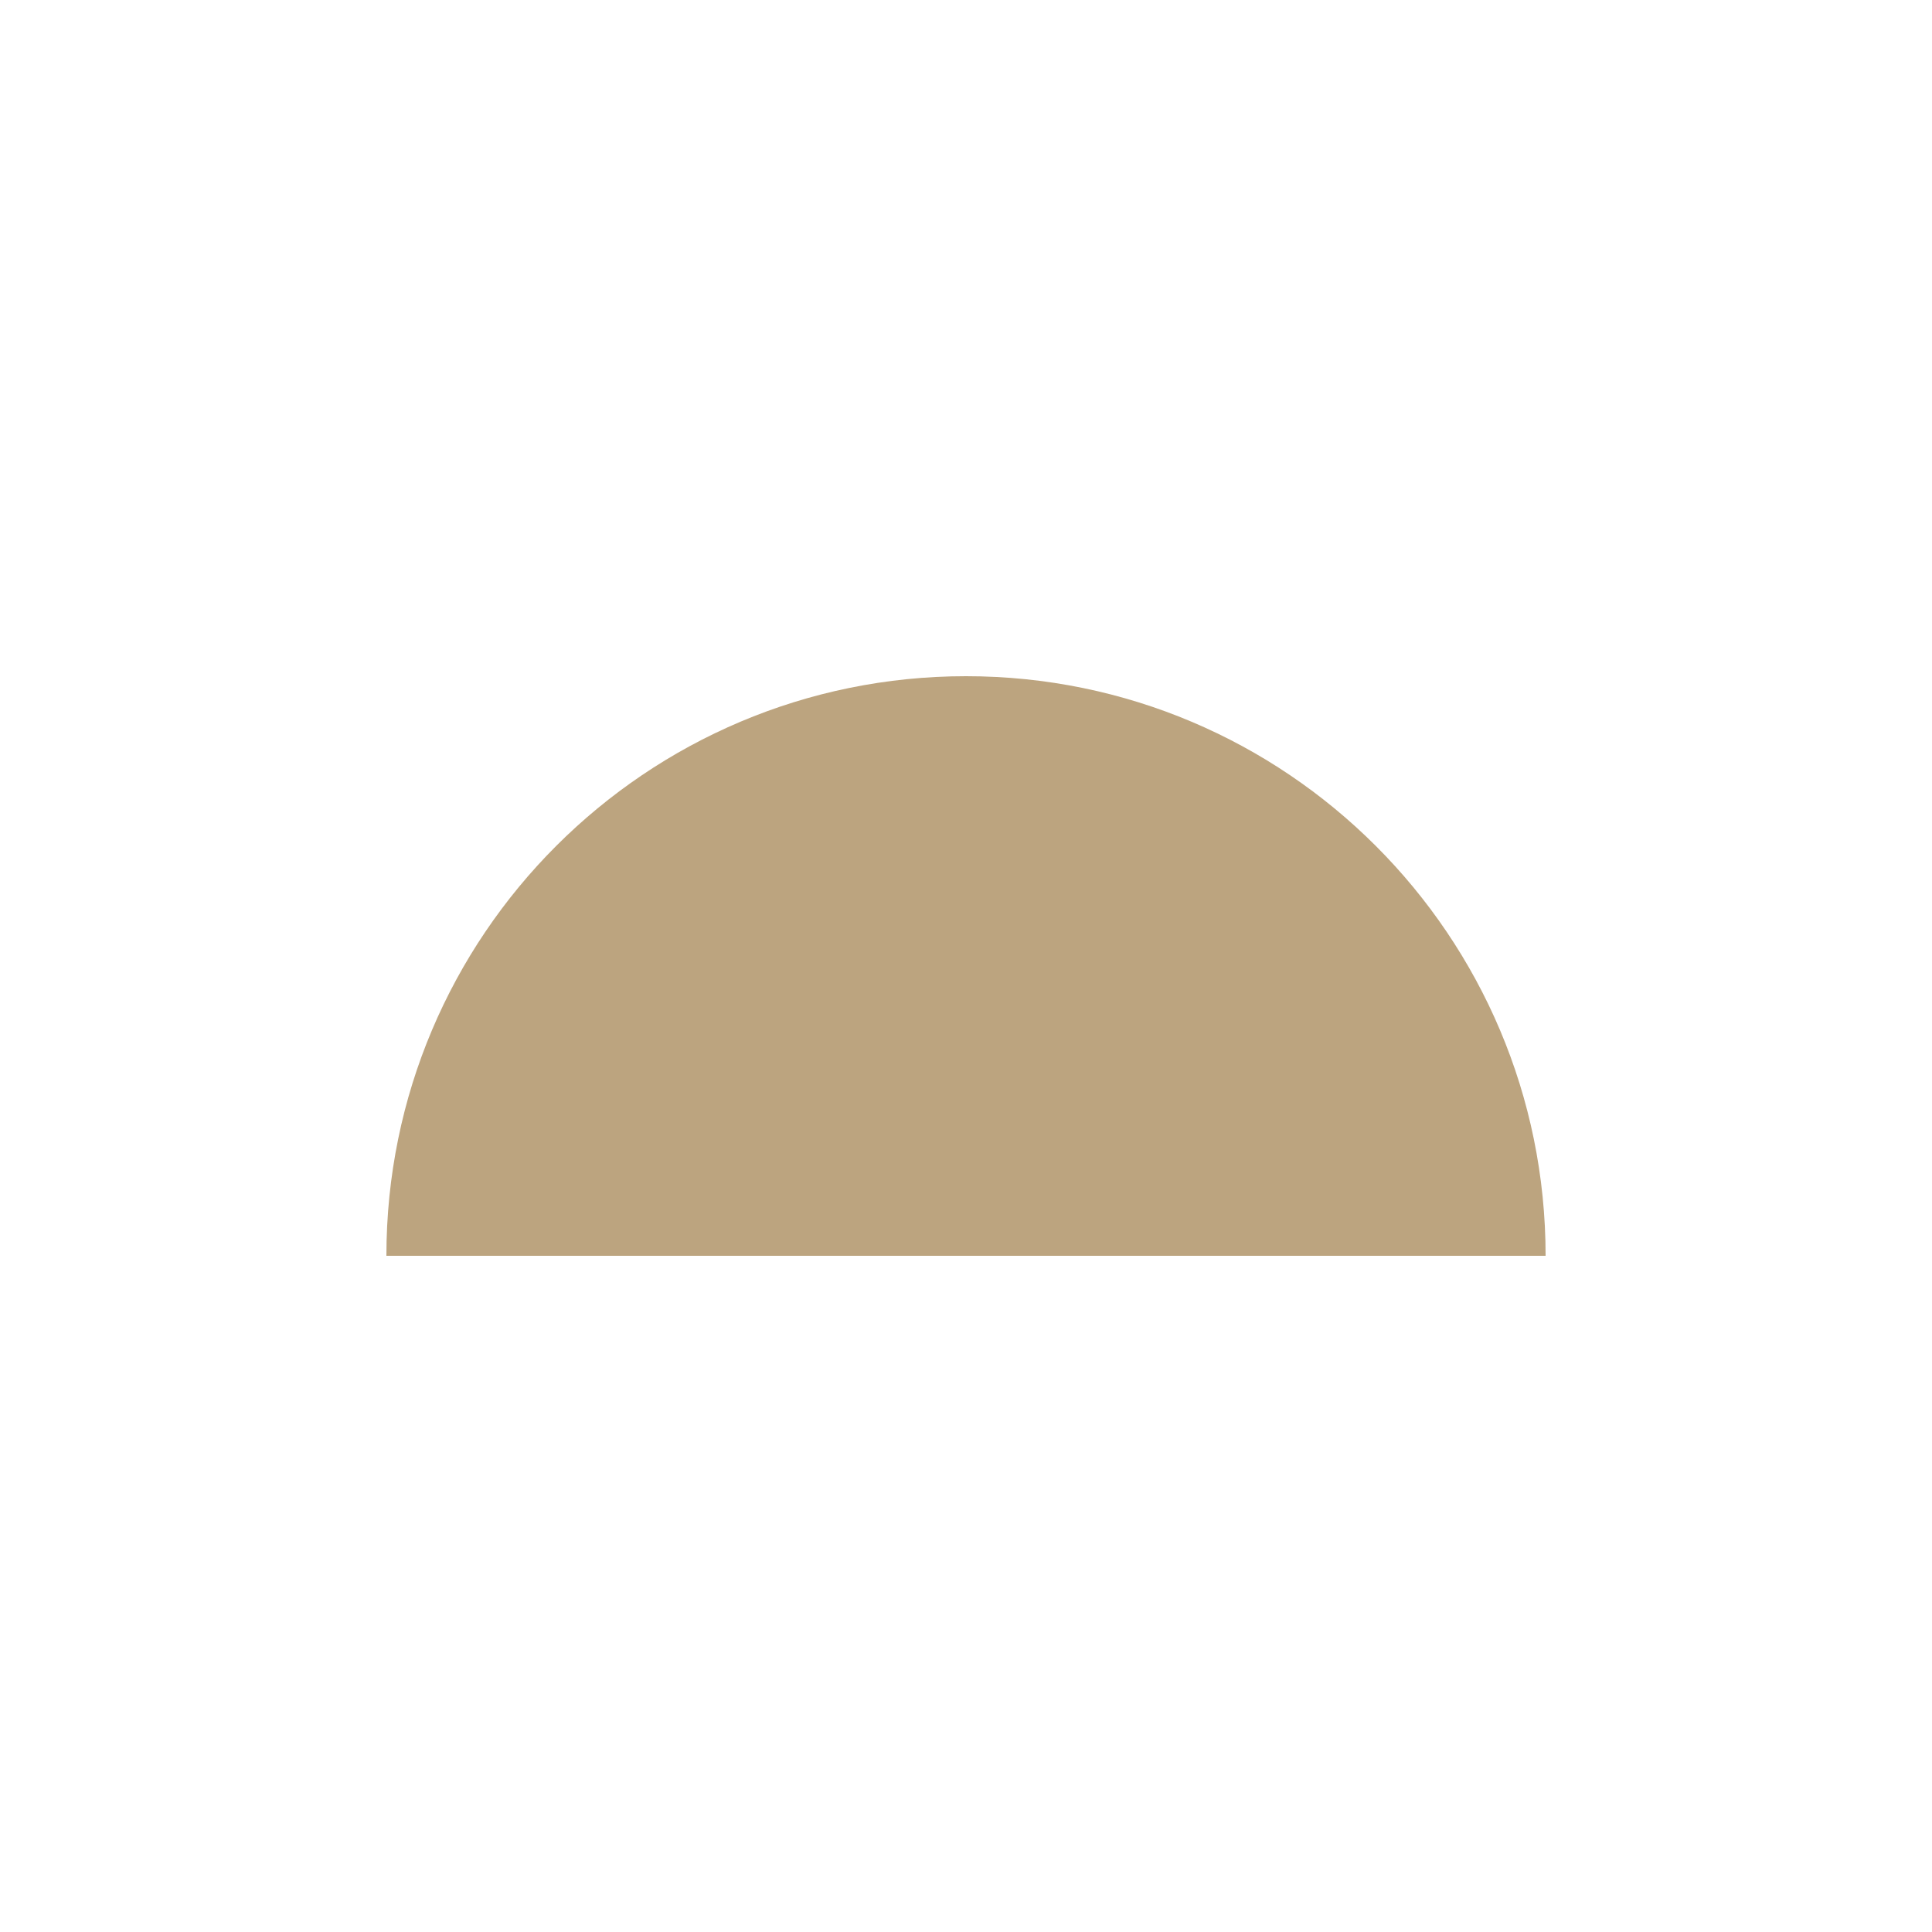 <svg width="200" height="200" viewBox="0 0 200 200" fill="none" xmlns="http://www.w3.org/2000/svg">
<path d="M100 70C66.863 70 40 96.863 40 130H160C160 96.863 133.137 70 100 70Z" fill="#BCA47F"/>
</svg>

